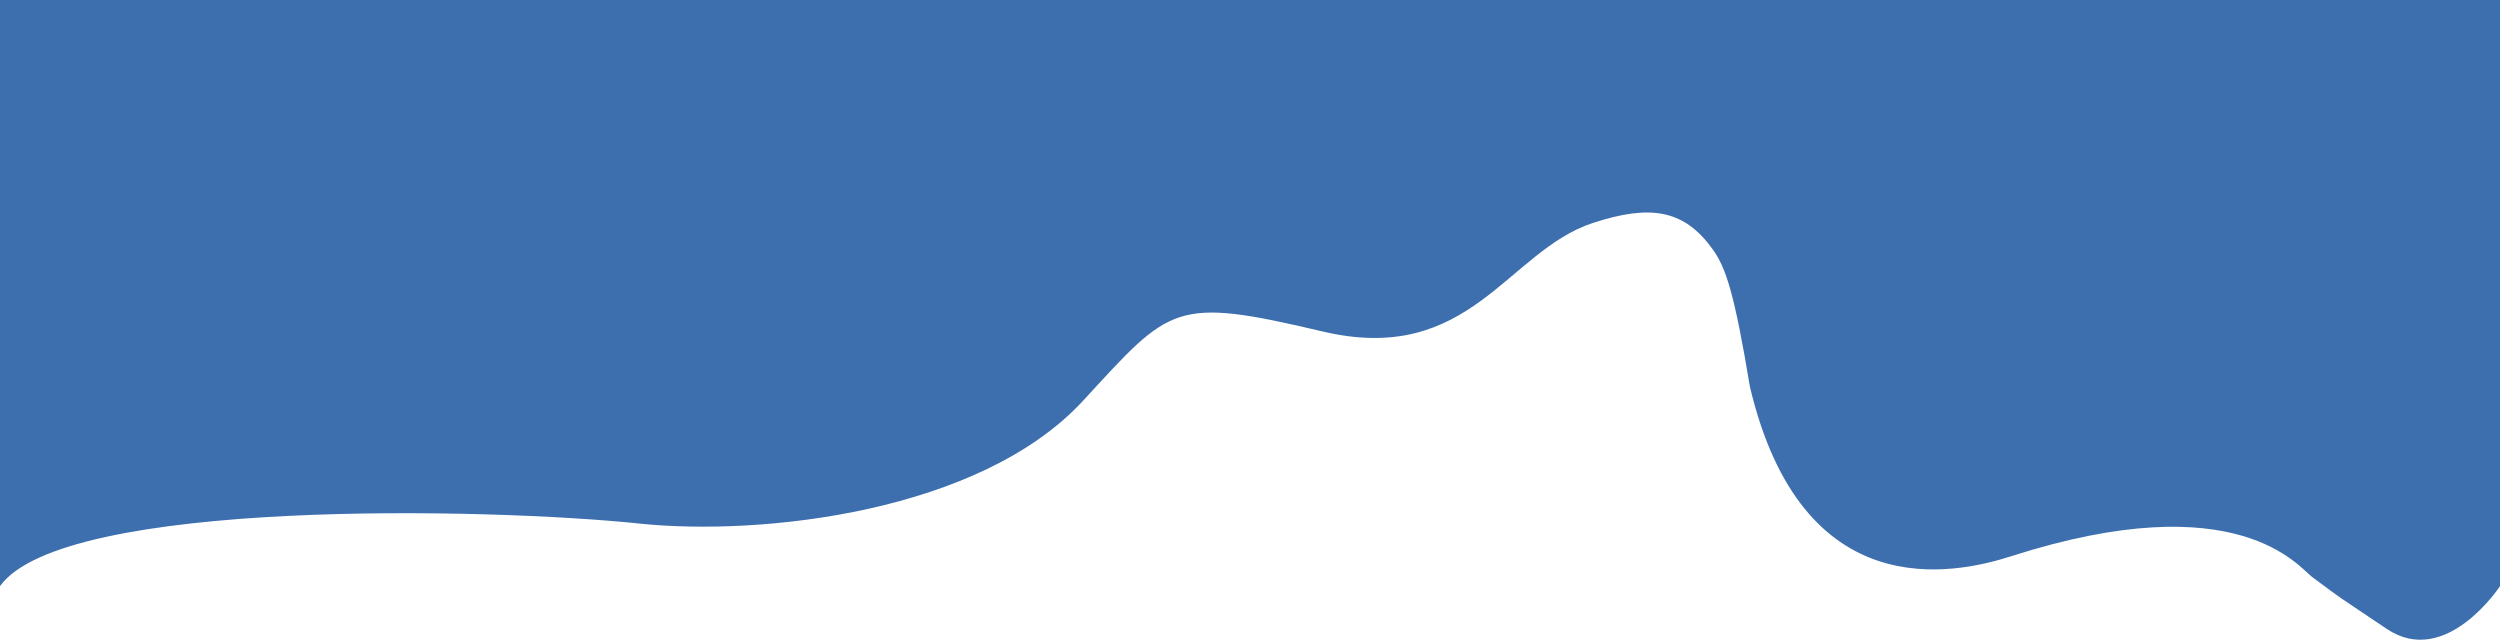 <svg xmlns="http://www.w3.org/2000/svg" preserveAspectRatio="none" width="2001" height="513" viewBox="0 0 2001 513"><path fill-rule="evenodd" fill="#3D6FAF" d="M1850.521 461.723c28.117 20.817 12.649 9.897 59.879 41.67 47.382 31.772 90.599-34.233 90.599-34.233V0H0v469.14c50.506-70.532 392.598-62.628 512.356-50.02 97.368 10.055 272.163-8.988 354.587-98.434 70.293-76.282 72.376-83.538 191.407-55.434 118.402 28.103 147.827-64.389 216.812-86.874 46.341-15.105 73.122-10.413 95.806 21.355 10.414 14.584 17.183 34.622 29.679 109.9 41.655 175.752 162.455 150.527 209.316 135.513 181.671-58.208 230.144 9.047 240.558 16.577Z"/></svg>